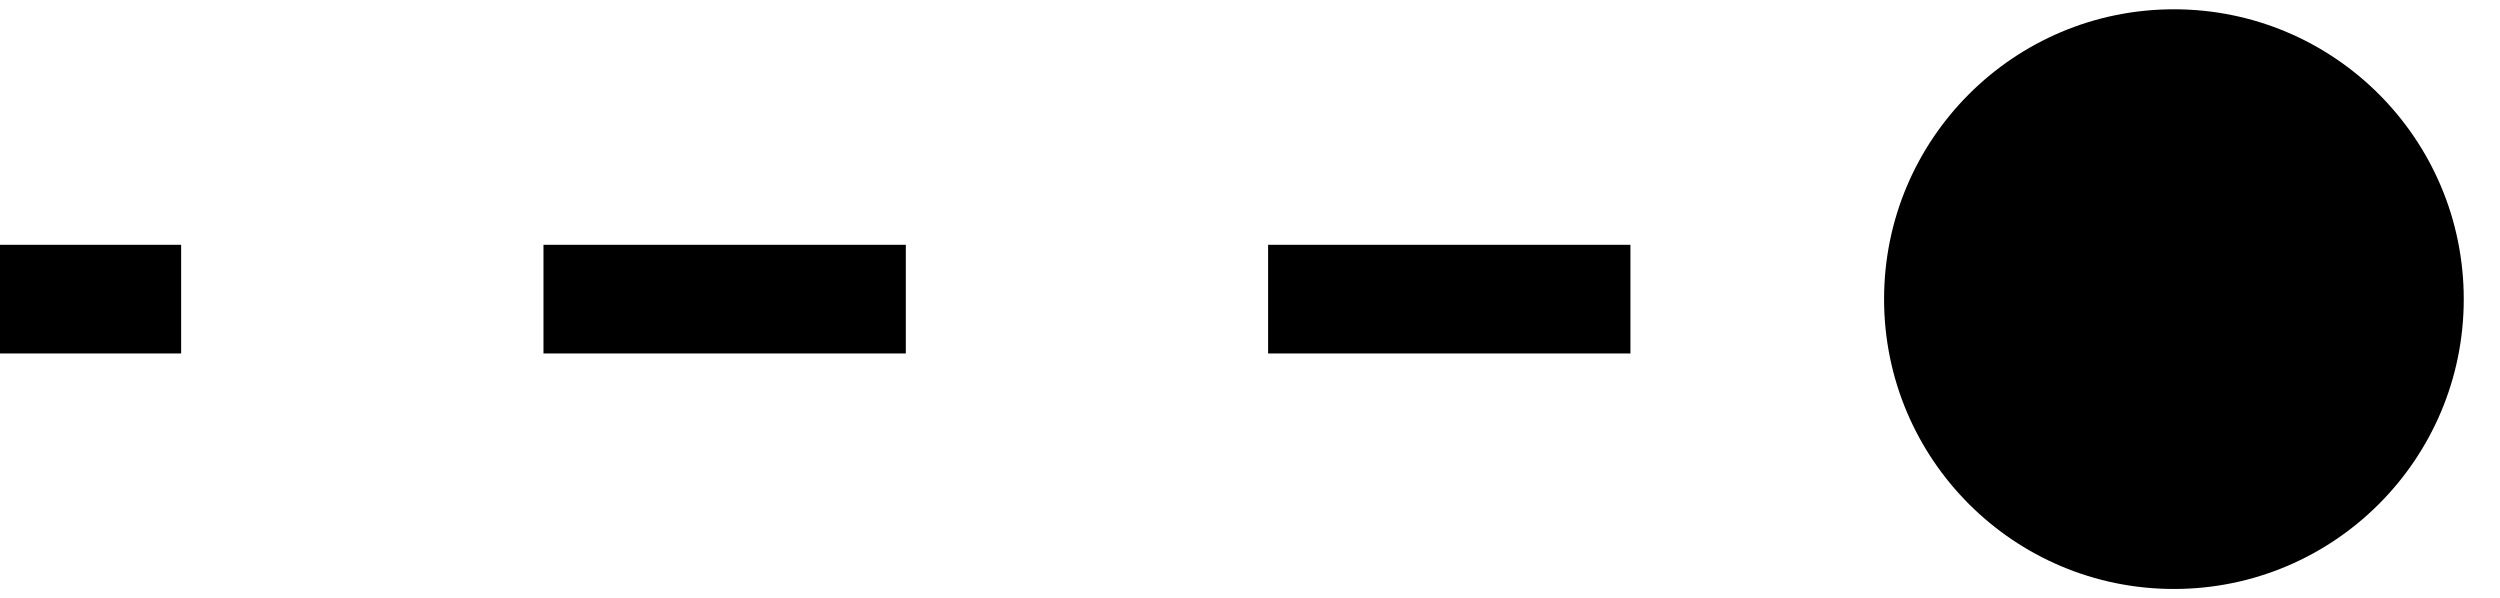 <svg width="46" height="11" viewBox="0 0 46 11" fill="none" xmlns="http://www.w3.org/2000/svg">
<path id="Line 97" d="M34.667 5.504C34.667 8.449 37.054 10.837 40 10.837C42.946 10.837 45.333 8.449 45.333 5.504C45.333 2.558 42.946 0.171 40 0.171C37.054 0.171 34.667 2.558 34.667 5.504ZM-8.74228e-08 6.504L3.333 6.504L3.333 4.504L8.74228e-08 4.504L-8.74228e-08 6.504ZM10 6.504L16.667 6.504L16.667 4.504L10 4.504L10 6.504ZM23.333 6.504L30 6.504L30 4.504L23.333 4.504L23.333 6.504ZM36.667 6.504L40 6.504L40 4.504L36.667 4.504L36.667 6.504Z" fill="black"/>
</svg>
